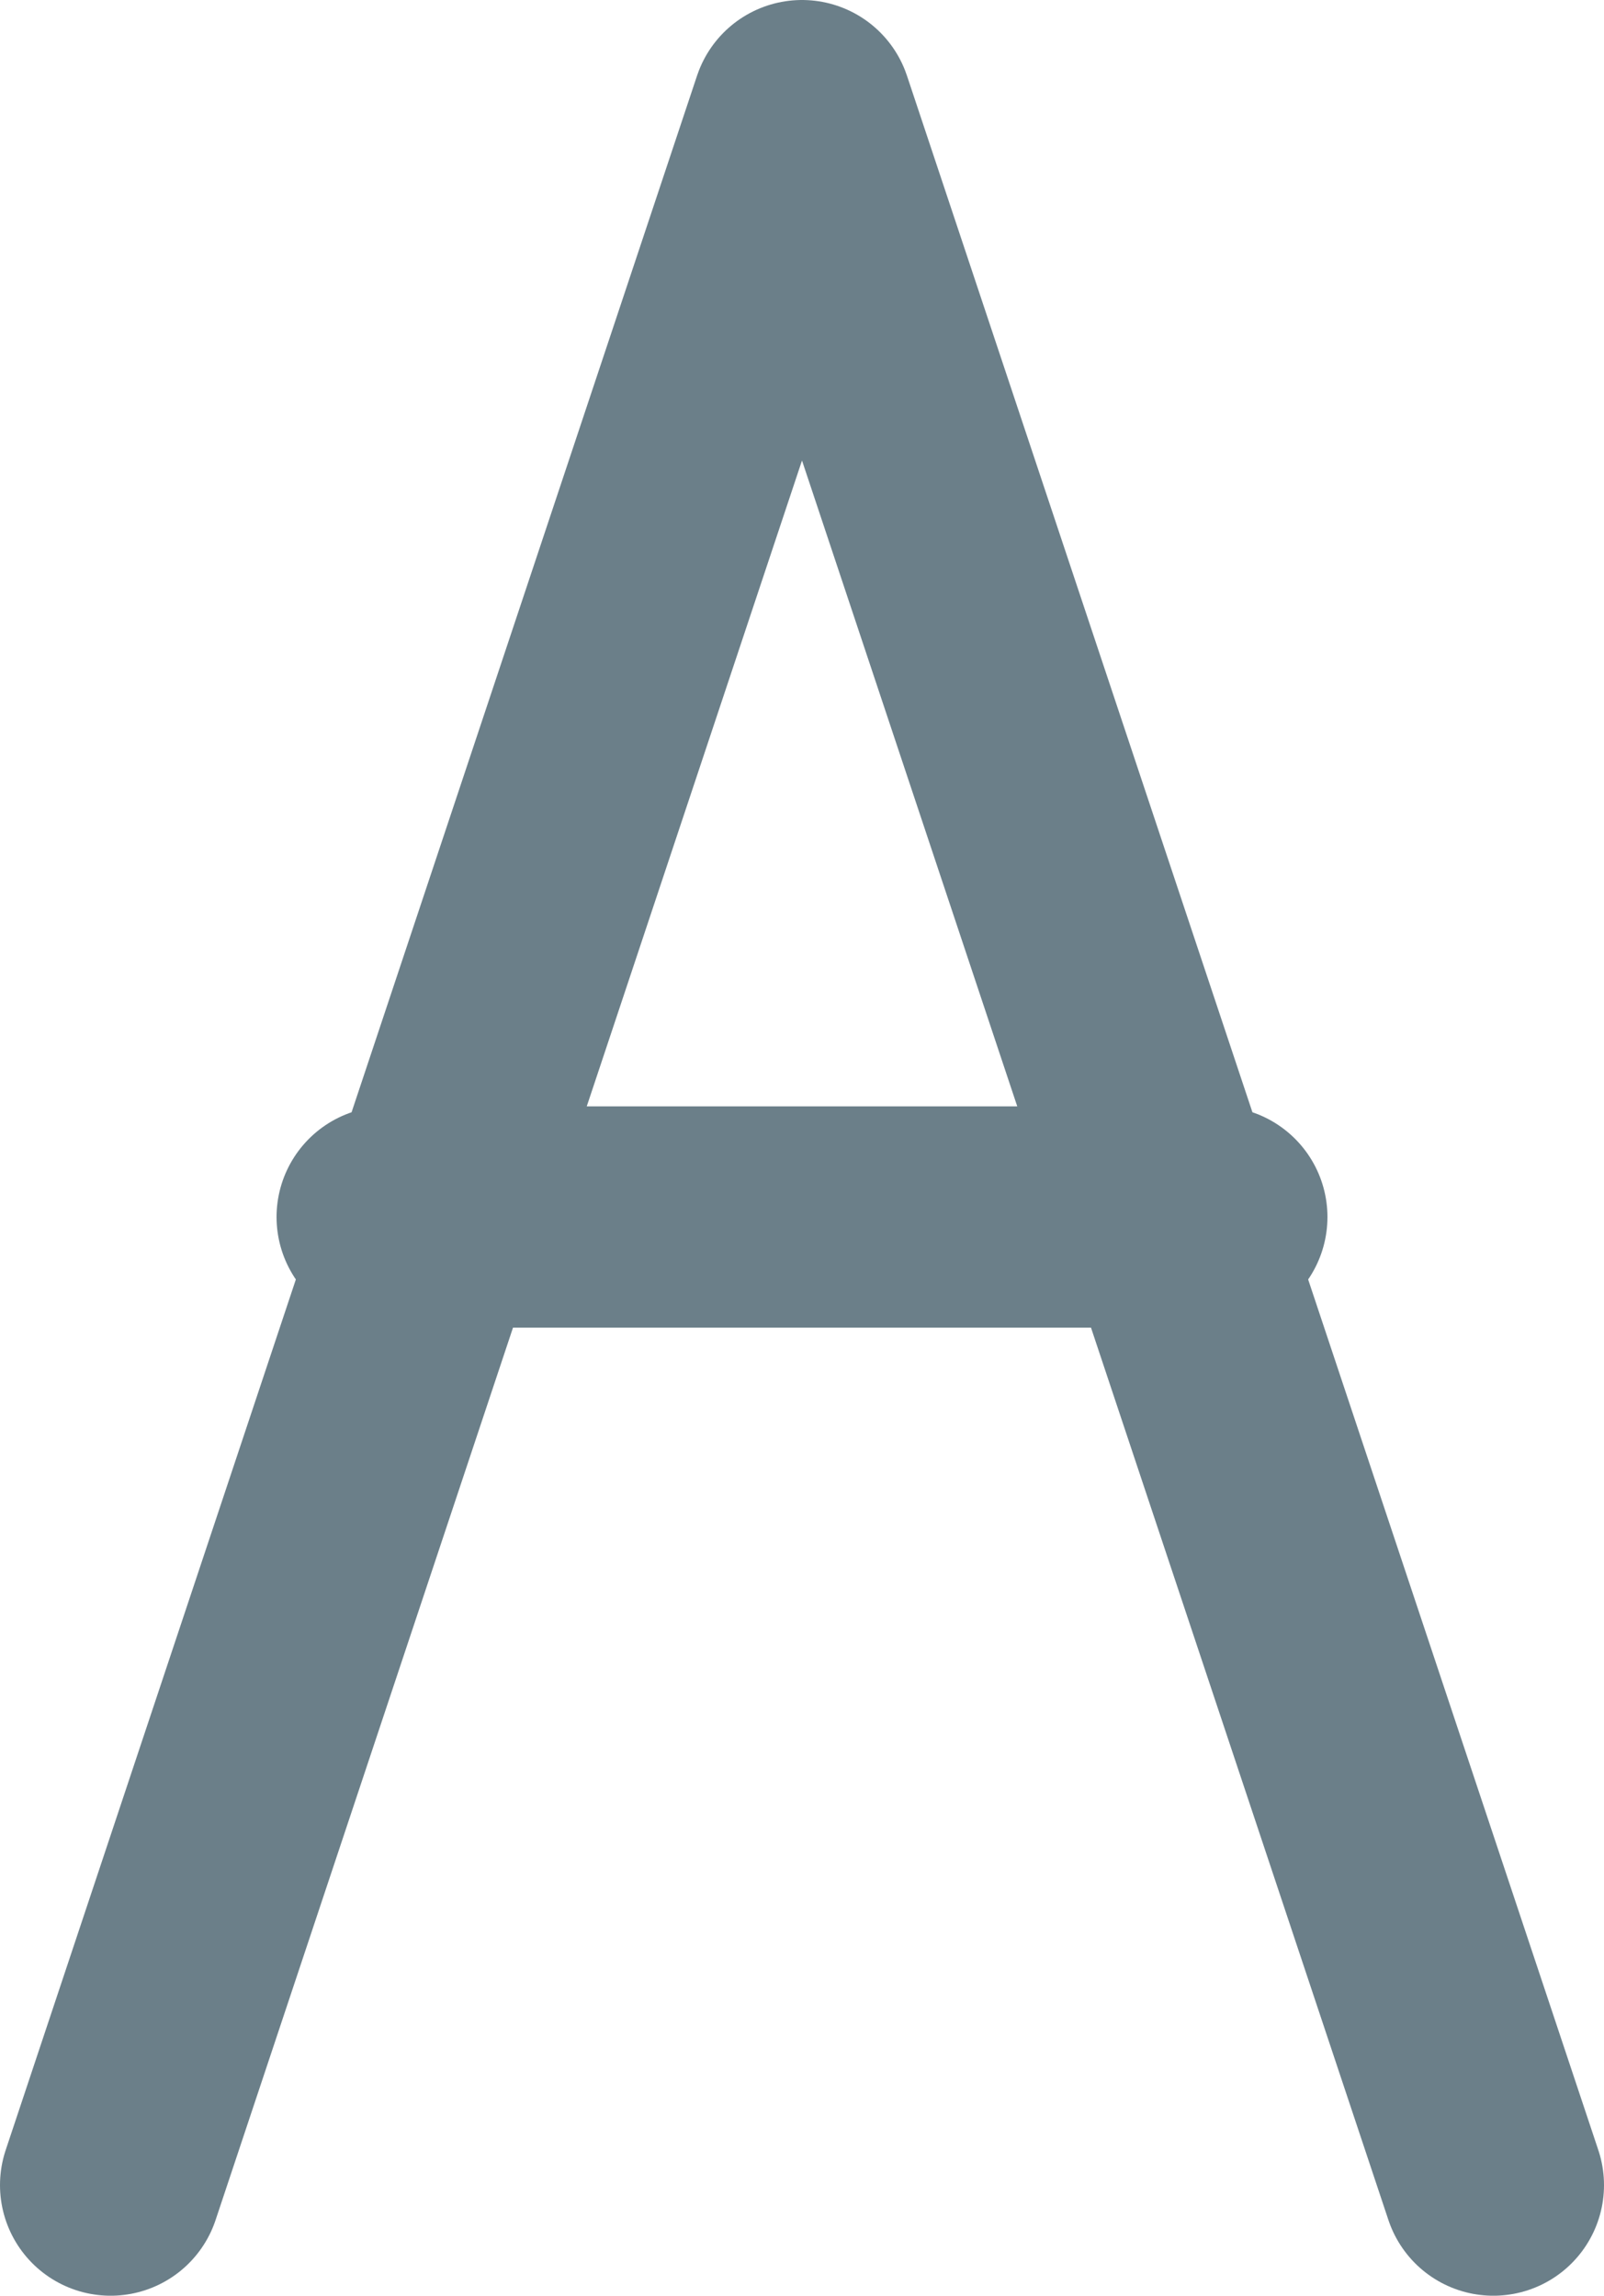 <?xml version="1.0" encoding="UTF-8"?>

<svg xmlns="http://www.w3.org/2000/svg" version="1.2" baseProfile="tiny" xml:space="preserve" style="shape-rendering:geometricPrecision; fill-rule:evenodd;" width="2.32mm" height="3.32mm" viewBox="-1.16 -1.76 2.32 3.32">
  <title>EMMARS01</title>
  <desc>Embedded A for IALA-A</desc>
  <rect style="stroke:black;stroke-width:0.32;display:none;" fill="none" x="-1" y="-1.6" height="3" width="2"/>
  <rect style="stroke:blue;stroke-width:0.32;display:none;" fill="none" x="-1" y="-1.6" height="3" width="2"/>
  <path d=" M -1,1.4 L 0,-1.6 L 1,1.4 M -0.6,0 L 0.6,0" style="stroke-linecap:round;stroke-linejoin:round;fill:none;stroke:#6B7F89;" stroke-width="0.32" />
  <circle style="stroke:red;stroke-width:0.64;display:none;" fill="none" cx="0" cy="0" r="1"/>
</svg>
